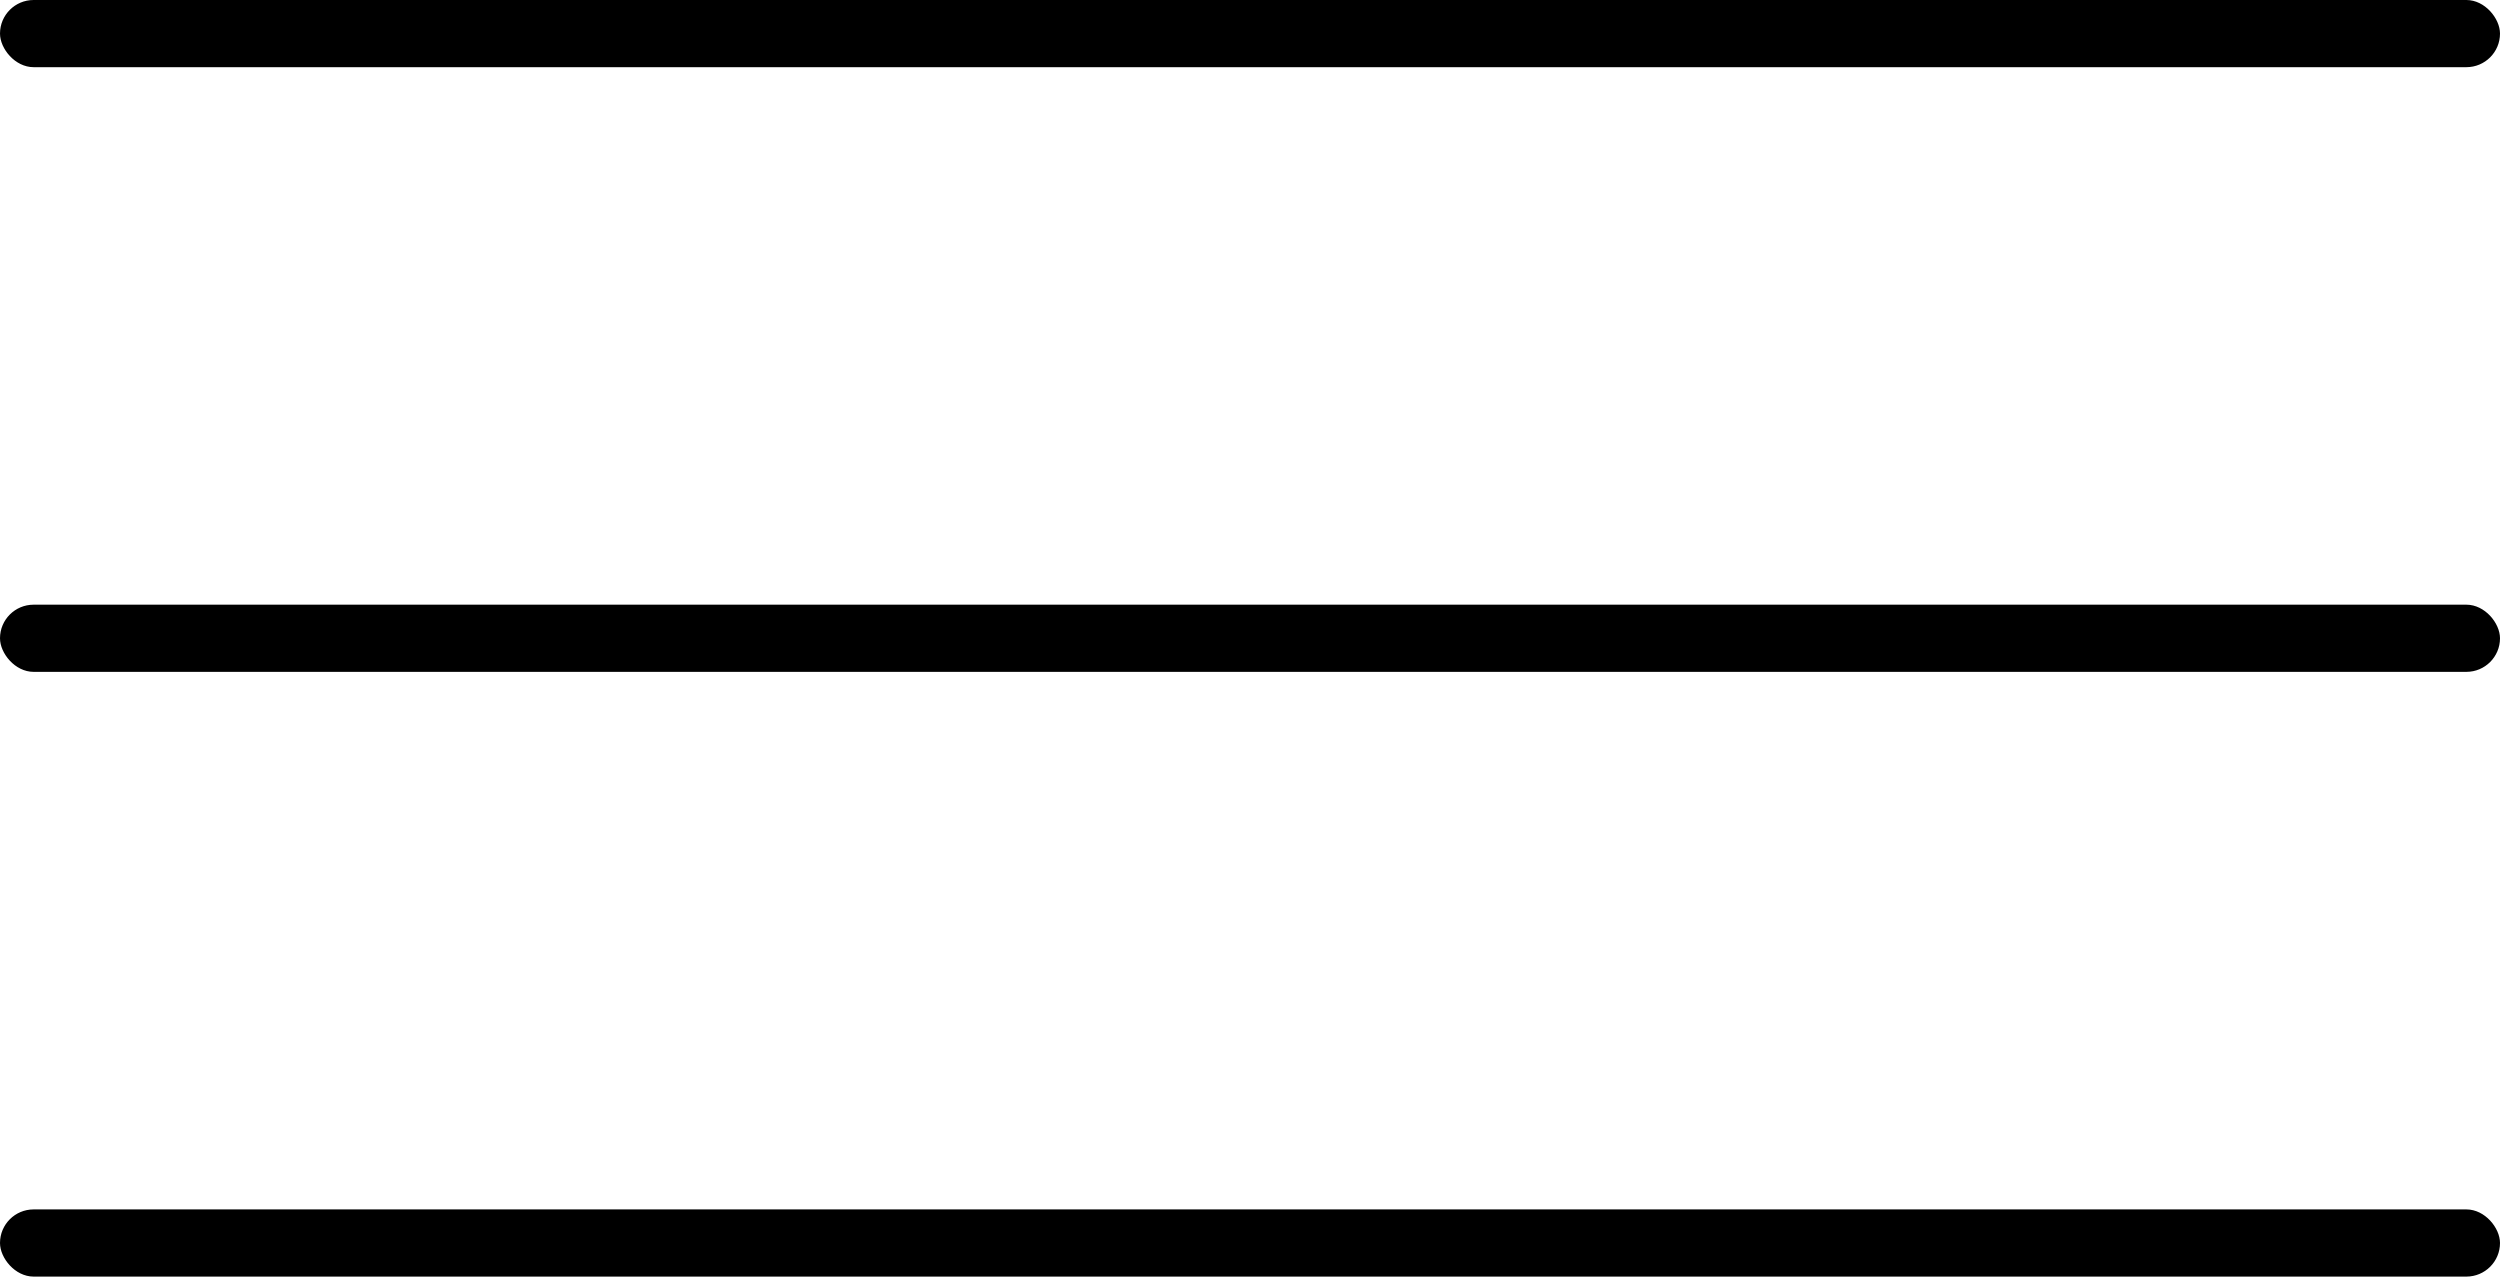 <svg width="47" height="24" viewBox="0 0 47 24" fill="none" xmlns="http://www.w3.org/2000/svg">
<rect width="47" height="1.263" rx="0.632" fill="black"/>
<rect y="11.368" width="47" height="1.263" rx="0.632" fill="black"/>
<rect y="22.737" width="47" height="1.263" rx="0.632" fill="black"/>
</svg>
